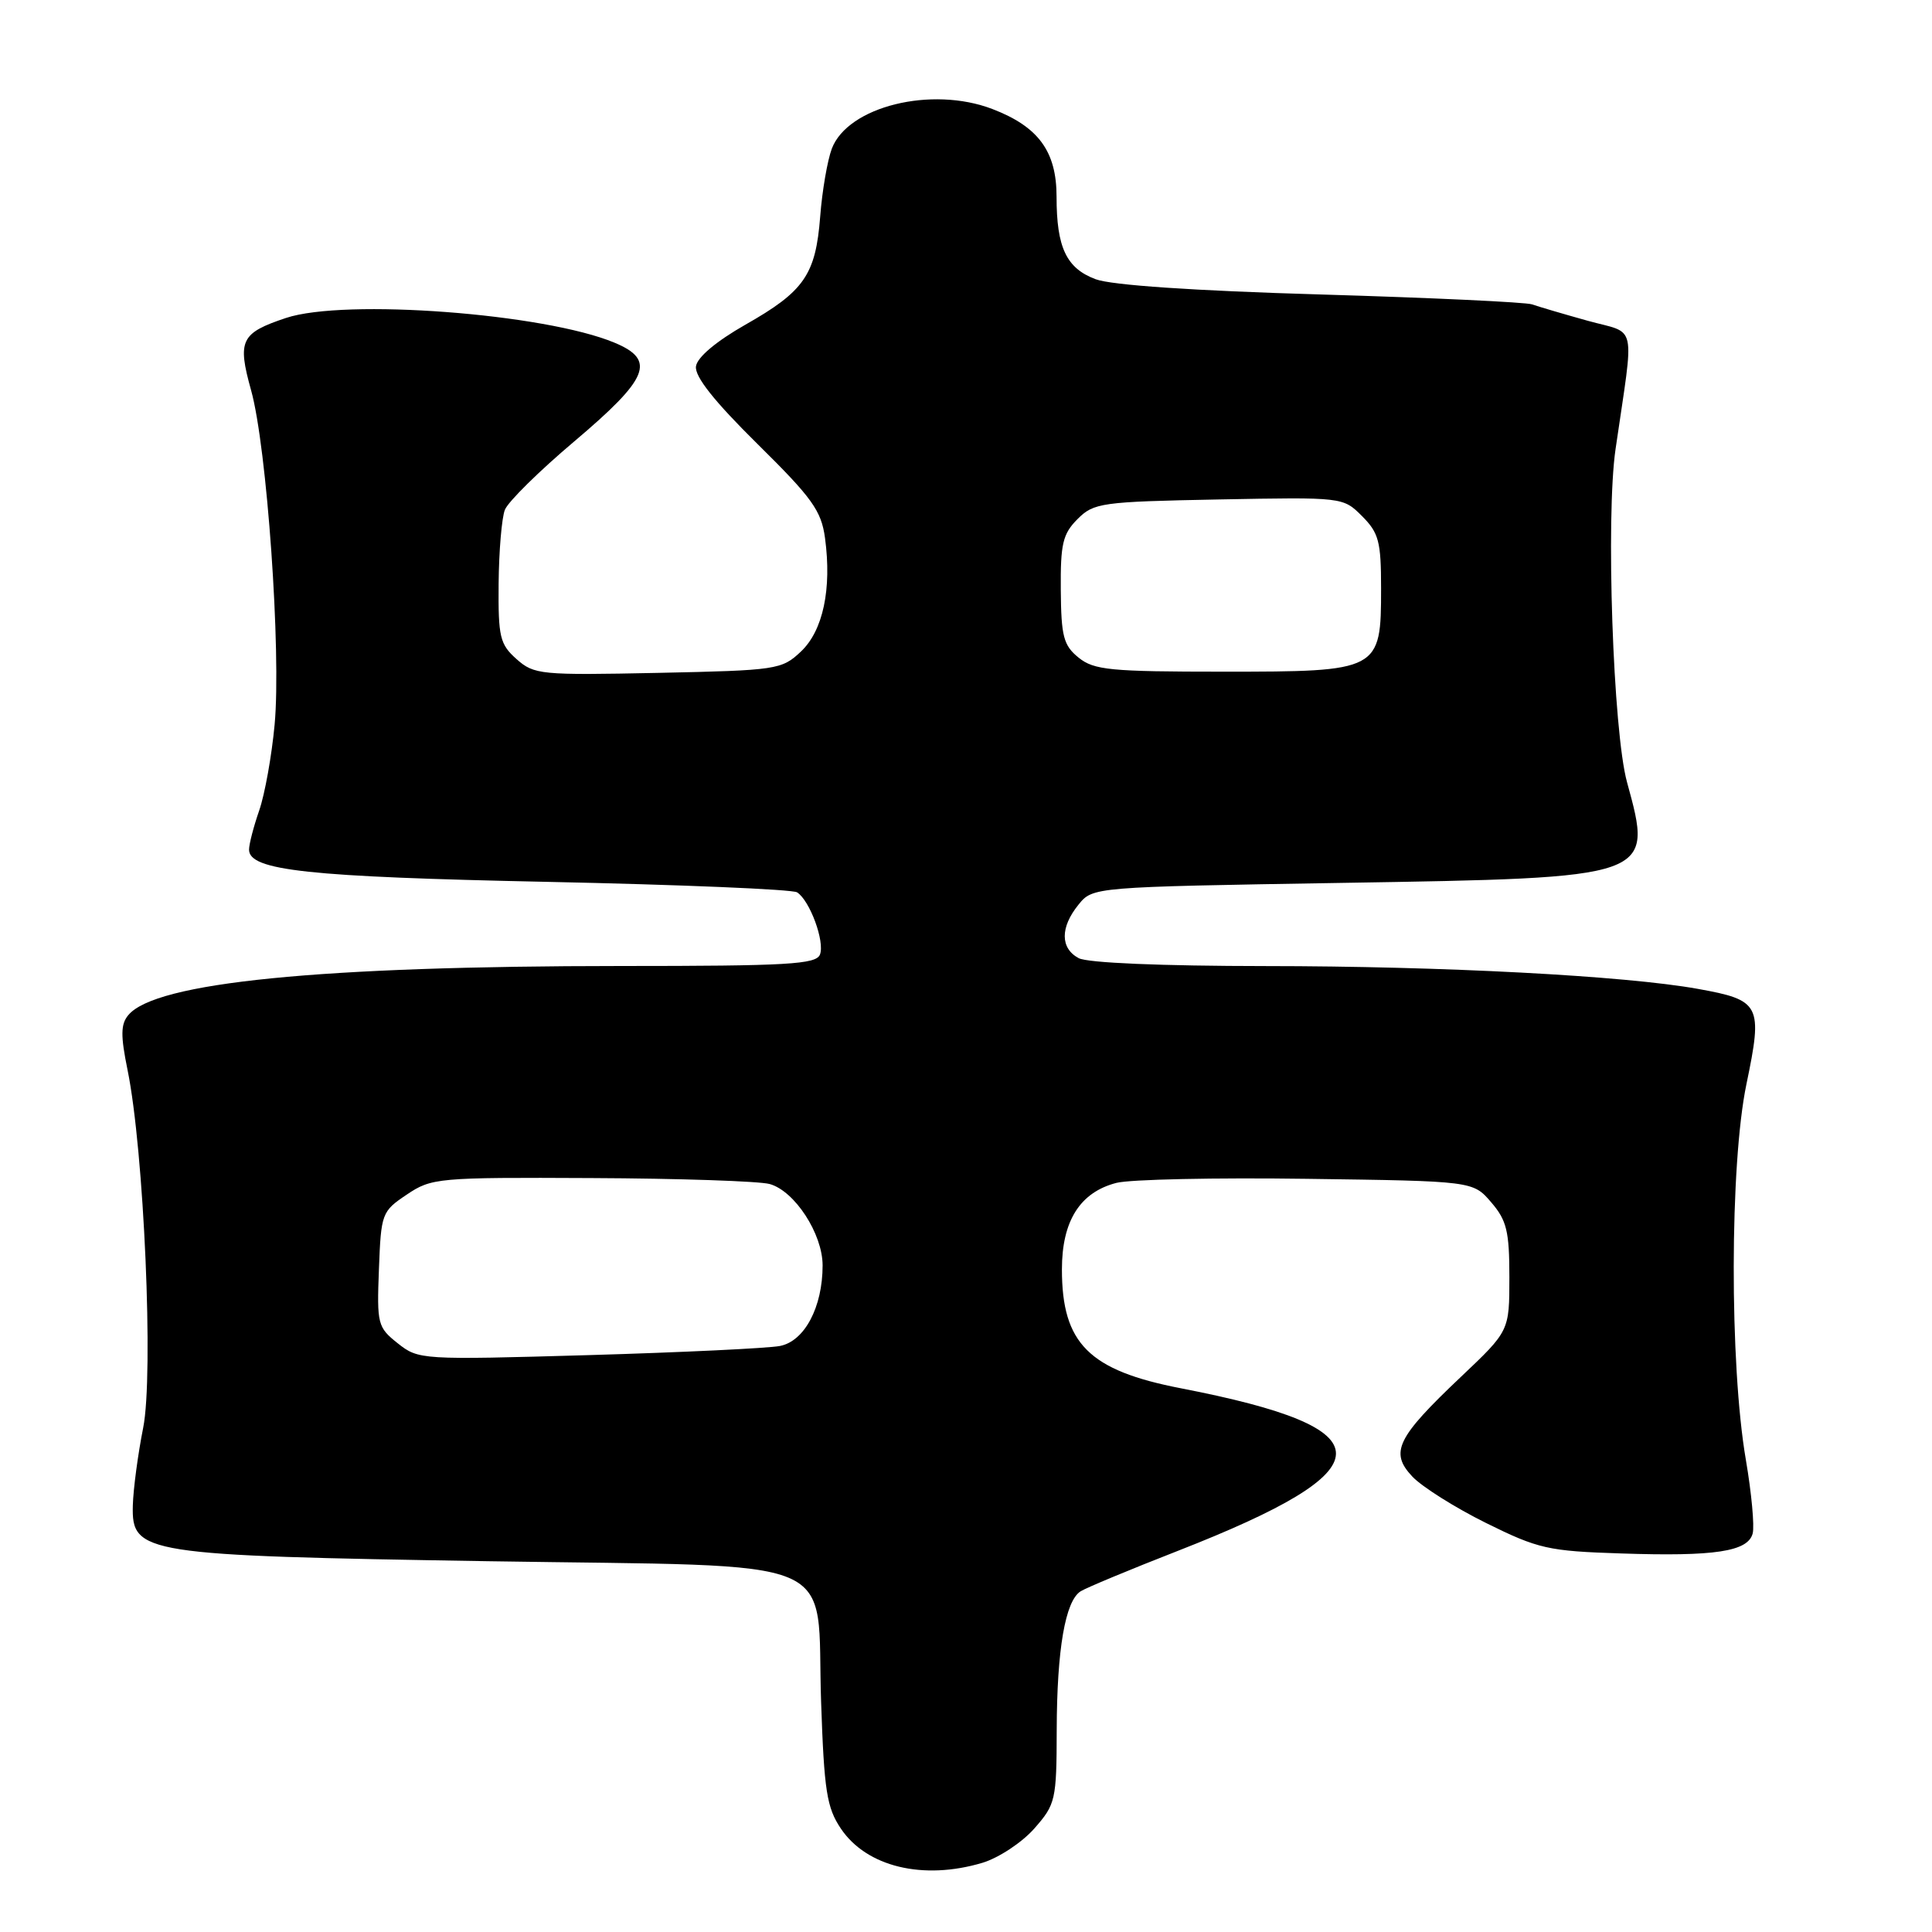 <?xml version="1.0" encoding="UTF-8" standalone="no"?>
<!DOCTYPE svg PUBLIC "-//W3C//DTD SVG 1.1//EN" "http://www.w3.org/Graphics/SVG/1.1/DTD/svg11.dtd" >
<svg xmlns="http://www.w3.org/2000/svg" xmlns:xlink="http://www.w3.org/1999/xlink" version="1.1" viewBox="0 0 256 256">
 <g >
 <path fill="currentColor"
d=" M 130.18 246.83 C 132.33 246.18 135.42 244.14 137.05 242.29 C 139.88 239.07 140.00 238.53 140.02 229.22 C 140.05 218.53 141.15 212.16 143.18 210.86 C 143.90 210.40 149.71 207.98 156.09 205.49 C 183.88 194.62 183.98 189.29 156.50 183.96 C 144.29 181.60 140.71 178.03 140.71 168.20 C 140.71 161.79 143.10 157.99 147.92 156.74 C 149.72 156.27 161.09 156.03 173.18 156.20 C 195.18 156.50 195.18 156.50 197.59 159.31 C 199.65 161.70 200.00 163.15 200.00 169.23 C 200.00 176.36 200.00 176.36 193.59 182.43 C 185.06 190.51 184.12 192.44 187.14 195.65 C 188.42 197.01 192.82 199.78 196.92 201.81 C 203.83 205.23 205.15 205.53 214.79 205.84 C 227.24 206.26 231.61 205.59 232.24 203.19 C 232.49 202.22 232.09 197.84 231.34 193.46 C 229.16 180.79 229.20 154.28 231.41 143.66 C 233.60 133.15 233.28 132.52 224.97 131.03 C 215.33 129.29 191.15 128.02 167.68 128.01 C 153.89 128.00 144.10 127.59 142.93 126.96 C 140.48 125.65 140.47 122.88 142.90 119.88 C 144.80 117.53 144.80 117.53 177.65 116.99 C 219.23 116.31 219.07 116.37 215.59 103.65 C 213.74 96.91 212.76 68.48 214.07 59.50 C 216.57 42.32 217.01 44.34 210.37 42.50 C 207.14 41.60 203.82 40.62 203.00 40.33 C 202.18 40.04 189.57 39.45 175.00 39.02 C 158.18 38.53 147.29 37.79 145.18 37.00 C 141.30 35.55 140.00 32.80 140.00 26.07 C 140.00 20.06 137.60 16.78 131.48 14.44 C 123.43 11.36 112.34 14.11 110.22 19.70 C 109.64 21.24 108.94 25.28 108.68 28.69 C 108.08 36.42 106.57 38.60 98.74 43.04 C 94.88 45.24 92.39 47.34 92.22 48.54 C 92.03 49.88 94.62 53.15 100.34 58.80 C 107.62 65.98 108.83 67.66 109.32 71.30 C 110.23 78.06 109.06 83.57 106.12 86.34 C 103.59 88.73 102.94 88.83 87.19 89.16 C 71.61 89.48 70.77 89.40 68.44 87.33 C 66.23 85.36 66.01 84.41 66.07 77.33 C 66.11 73.02 66.48 68.62 66.90 67.55 C 67.32 66.48 71.45 62.41 76.08 58.50 C 85.98 50.13 86.97 47.72 81.43 45.41 C 72.17 41.54 45.68 39.54 37.90 42.13 C 31.90 44.13 31.43 45.10 33.27 51.71 C 35.37 59.22 37.28 86.38 36.39 96.00 C 36.01 100.12 35.09 105.24 34.35 107.38 C 33.61 109.51 33.00 111.85 33.00 112.58 C 33.00 115.35 40.79 116.19 72.50 116.85 C 90.10 117.22 105.00 117.84 105.62 118.24 C 107.31 119.33 109.31 124.76 108.65 126.48 C 108.15 127.78 104.41 128.00 82.28 128.00 C 42.32 128.01 20.59 130.17 17.00 134.51 C 15.99 135.71 15.97 137.22 16.90 141.77 C 19.08 152.41 20.38 182.17 18.97 189.20 C 18.28 192.67 17.66 197.29 17.60 199.49 C 17.44 205.89 18.90 206.12 64.72 206.87 C 112.68 207.64 108.13 205.72 108.80 225.50 C 109.20 237.30 109.55 239.52 111.42 242.30 C 114.83 247.37 122.32 249.18 130.18 246.83 Z  M 52.71 178.00 C 50.04 175.88 49.93 175.47 50.21 168.18 C 50.49 160.77 50.59 160.51 53.90 158.29 C 57.18 156.08 57.99 156.00 78.40 156.10 C 90.00 156.15 100.62 156.51 101.99 156.89 C 105.31 157.82 109.00 163.49 109.00 167.68 C 109.00 173.20 106.61 177.72 103.34 178.35 C 101.78 178.65 90.38 179.20 78.00 179.56 C 55.81 180.20 55.46 180.18 52.71 178.00 Z  M 142.92 87.14 C 140.92 85.52 140.61 84.34 140.56 78.16 C 140.51 72.06 140.82 70.74 142.78 68.78 C 144.93 66.62 145.93 66.48 161.50 66.18 C 177.95 65.87 177.96 65.87 180.48 68.39 C 182.70 70.61 183.00 71.76 183.00 77.95 C 183.00 88.91 182.83 89.00 162.11 89.00 C 147.12 89.00 144.96 88.79 142.92 87.14 Z "/>
</g>
</svg>